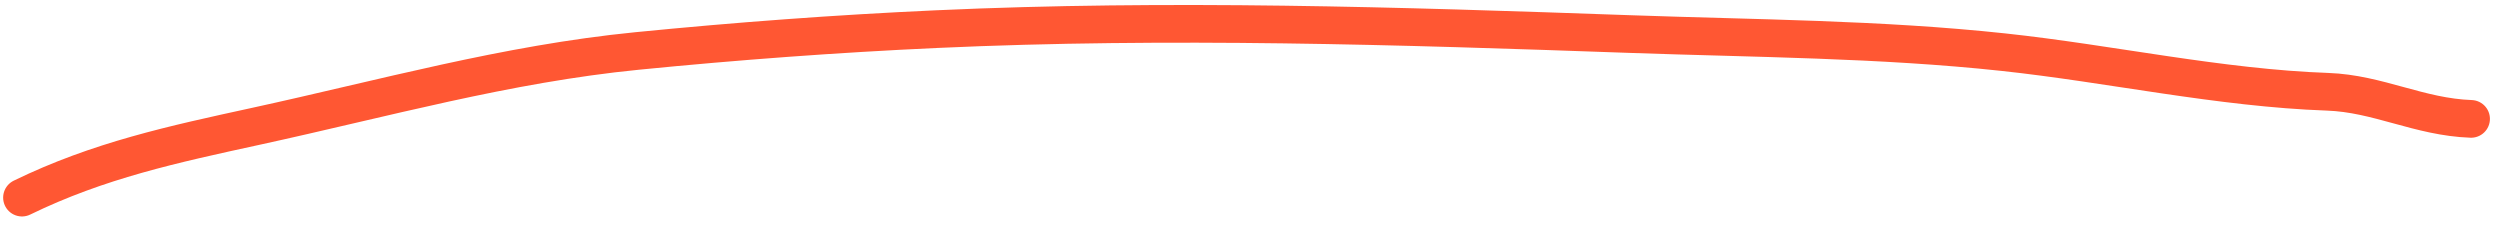 <svg width="199" height="18" viewBox="0 0 199 18" fill="none" xmlns="http://www.w3.org/2000/svg">
<path d="M1.75 15.73C7.836 12.765 13.793 11.486 20.371 10.053C30.525 7.842 40.295 5.09 50.698 4.059C58.675 3.269 66.561 2.683 74.54 2.319C93.098 1.473 111.254 2.057 129.835 2.714C139.701 3.063 149.641 3.096 159.461 4.151C168.004 5.068 176.683 7.001 185.274 7.305C189.3 7.447 192.573 9.317 196.698 9.463" stroke="#FF5733" stroke-width="3" stroke-linecap="round" stroke-linejoin="round"/>
</svg>
